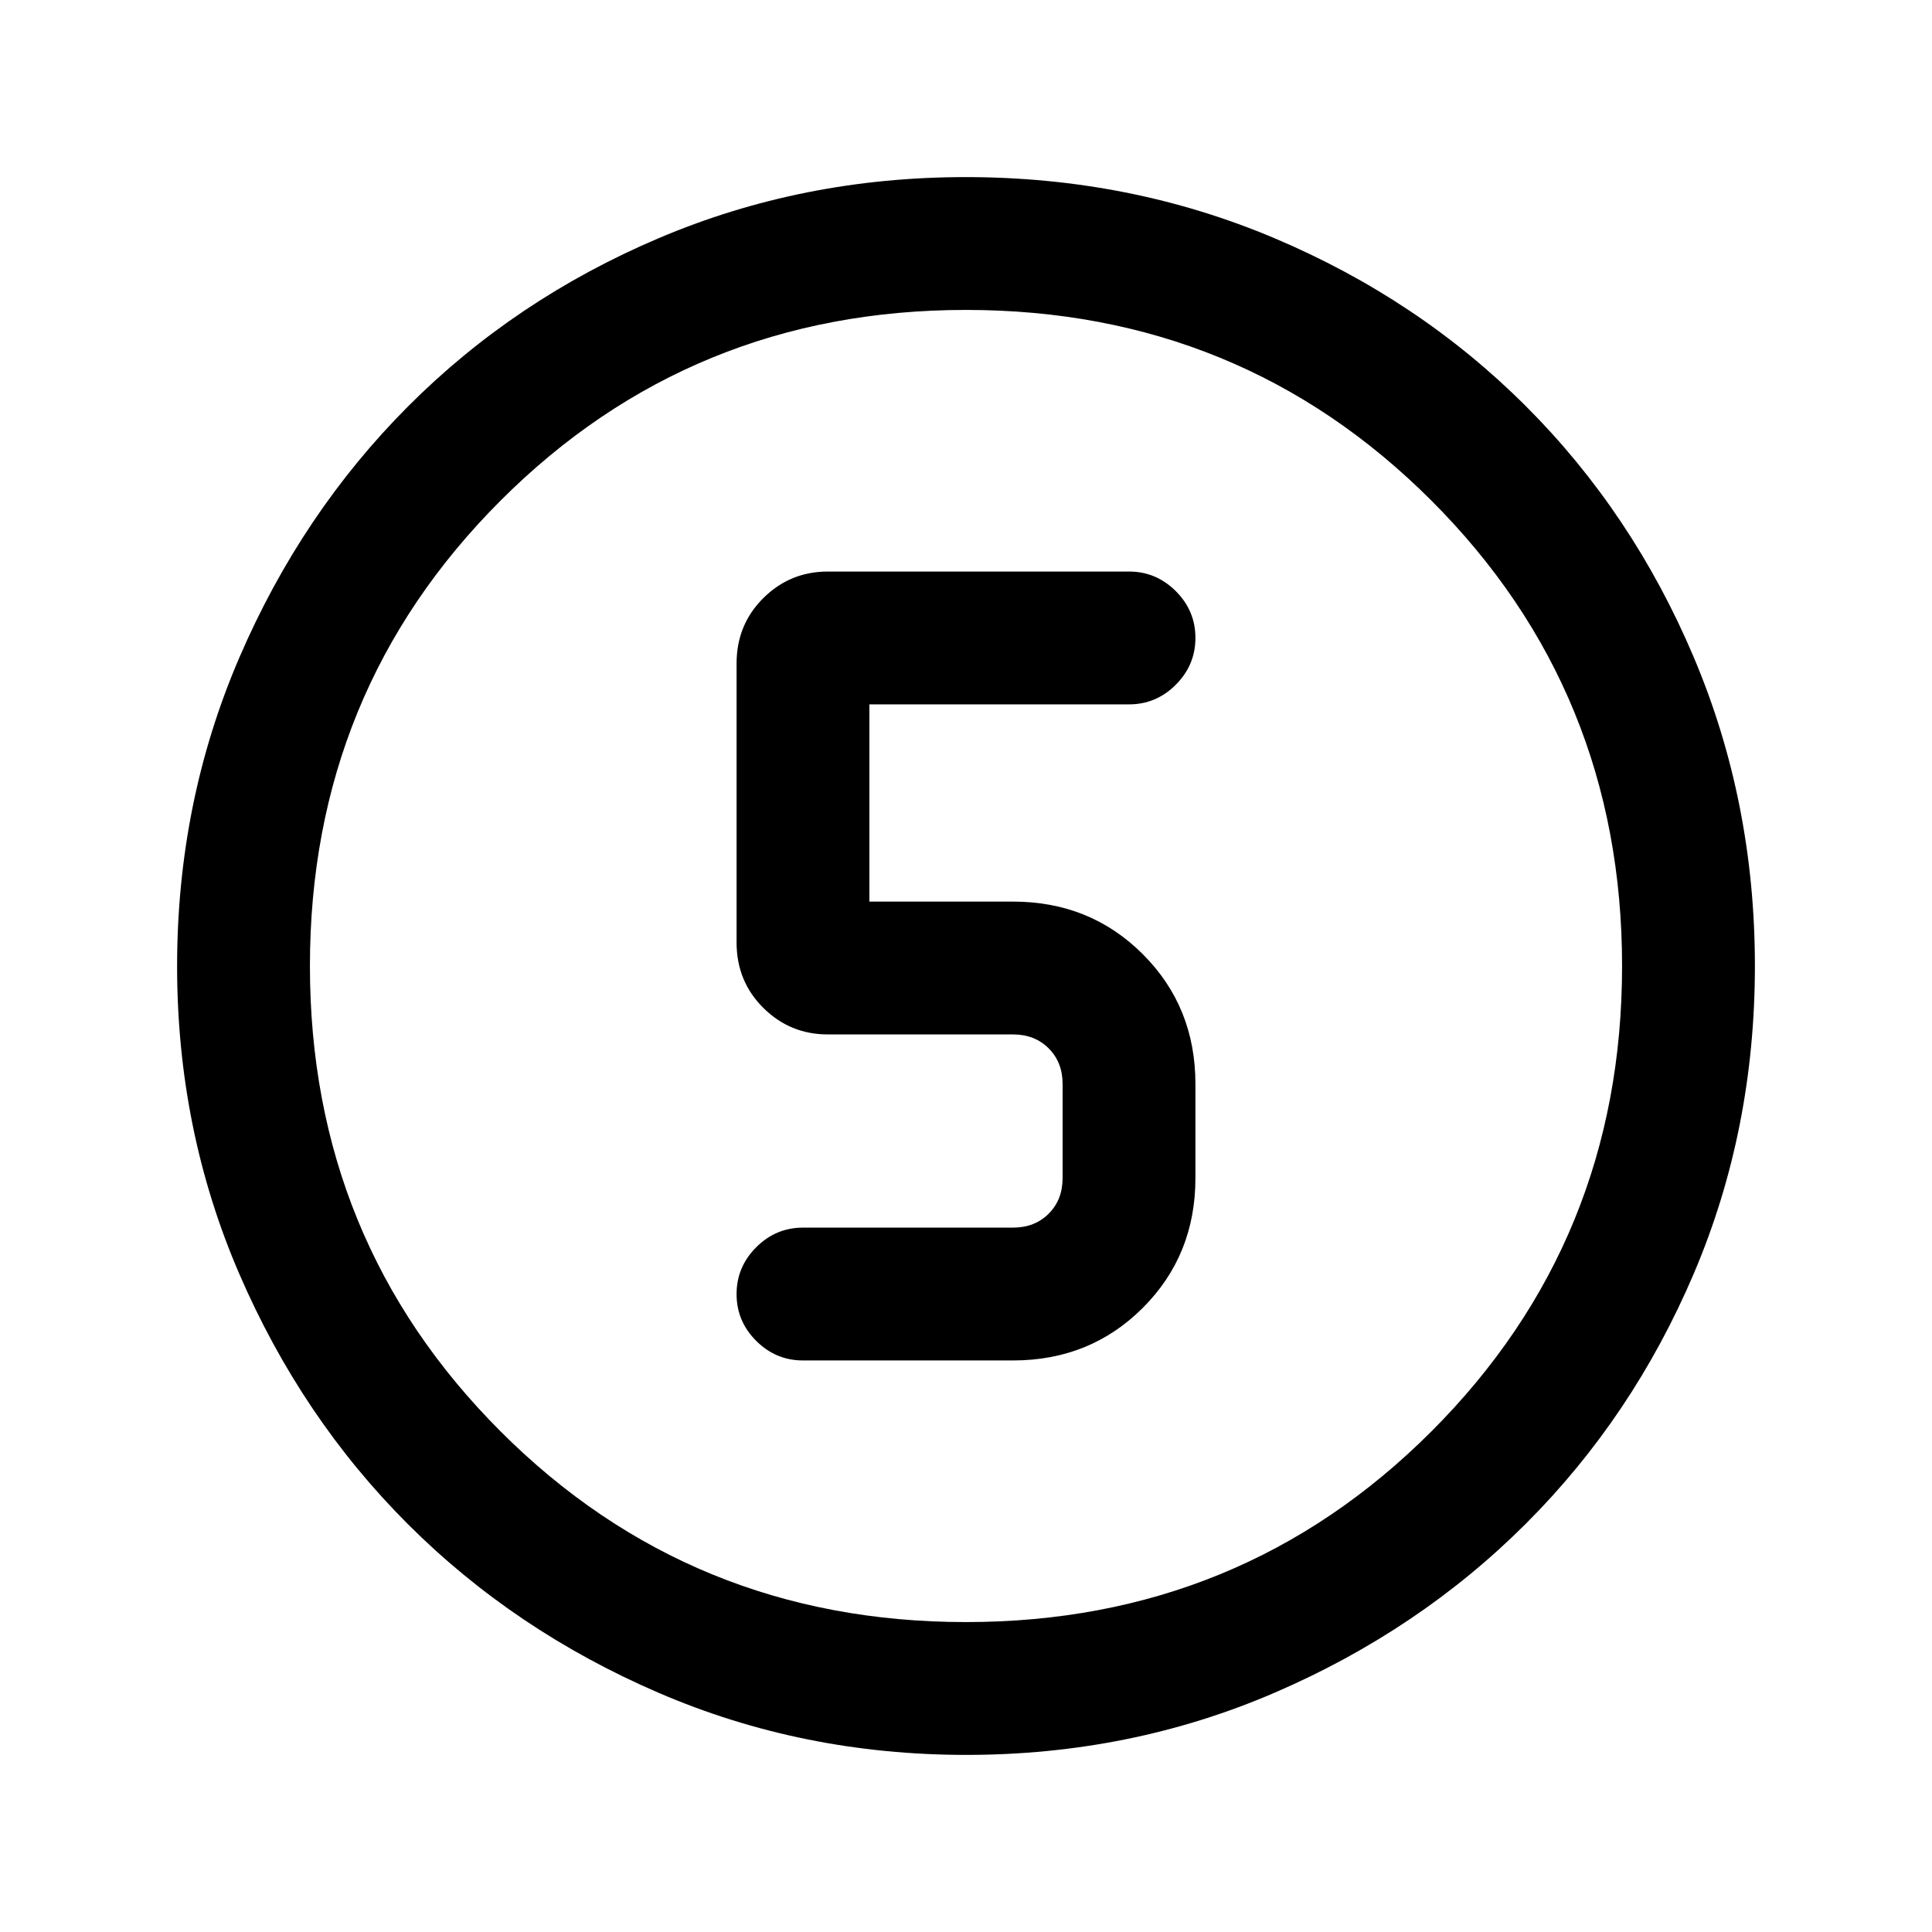 <svg xmlns="http://www.w3.org/2000/svg" height="24" viewBox="0 -960 960 960" width="24"><path d="M480.13-88q-81.31 0-152.89-30.86-71.57-30.86-124.52-83.76-52.95-52.9-83.83-124.42Q88-398.55 88-479.87q0-81.56 30.92-153.37 30.92-71.8 83.92-124.91 53-53.12 124.42-83.48Q398.67-872 479.87-872q81.55 0 153.35 30.34 71.79 30.34 124.92 83.42 53.13 53.08 83.49 124.84Q872-561.64 872-480.05q0 81.59-30.34 152.83-30.34 71.23-83.41 124.28-53.07 53.05-124.81 84Q561.7-88 480.13-88Zm-.13-66q136.51 0 231.26-94.74Q806-343.49 806-480t-94.74-231.26Q616.51-806 480-806t-231.26 94.74Q154-616.51 154-480t94.74 231.26Q343.49-154 480-154Zm0-326Zm-81 196h104.38q38.35 0 64.48-26.14Q594-336.27 594-374.62v-46.76q0-38.35-26.14-64.48Q541.73-512 503.38-512H432v-98h129q13.5 0 23.25-9.76t9.75-23.27q0-13.51-9.75-23.24Q574.5-676 561-676H411.31q-18.73 0-32.02 13.19Q366-649.62 366-630.31v138.62q0 19.31 13.29 32.5Q392.58-446 411.31-446h92.07q10.77 0 17.7 6.92 6.92 6.93 6.92 17.7v46.76q0 10.77-6.92 17.7-6.93 6.92-17.7 6.92H399q-13.5 0-23.25 9.76T366-316.97q0 13.51 9.75 23.24Q385.5-284 399-284Z"/></svg>